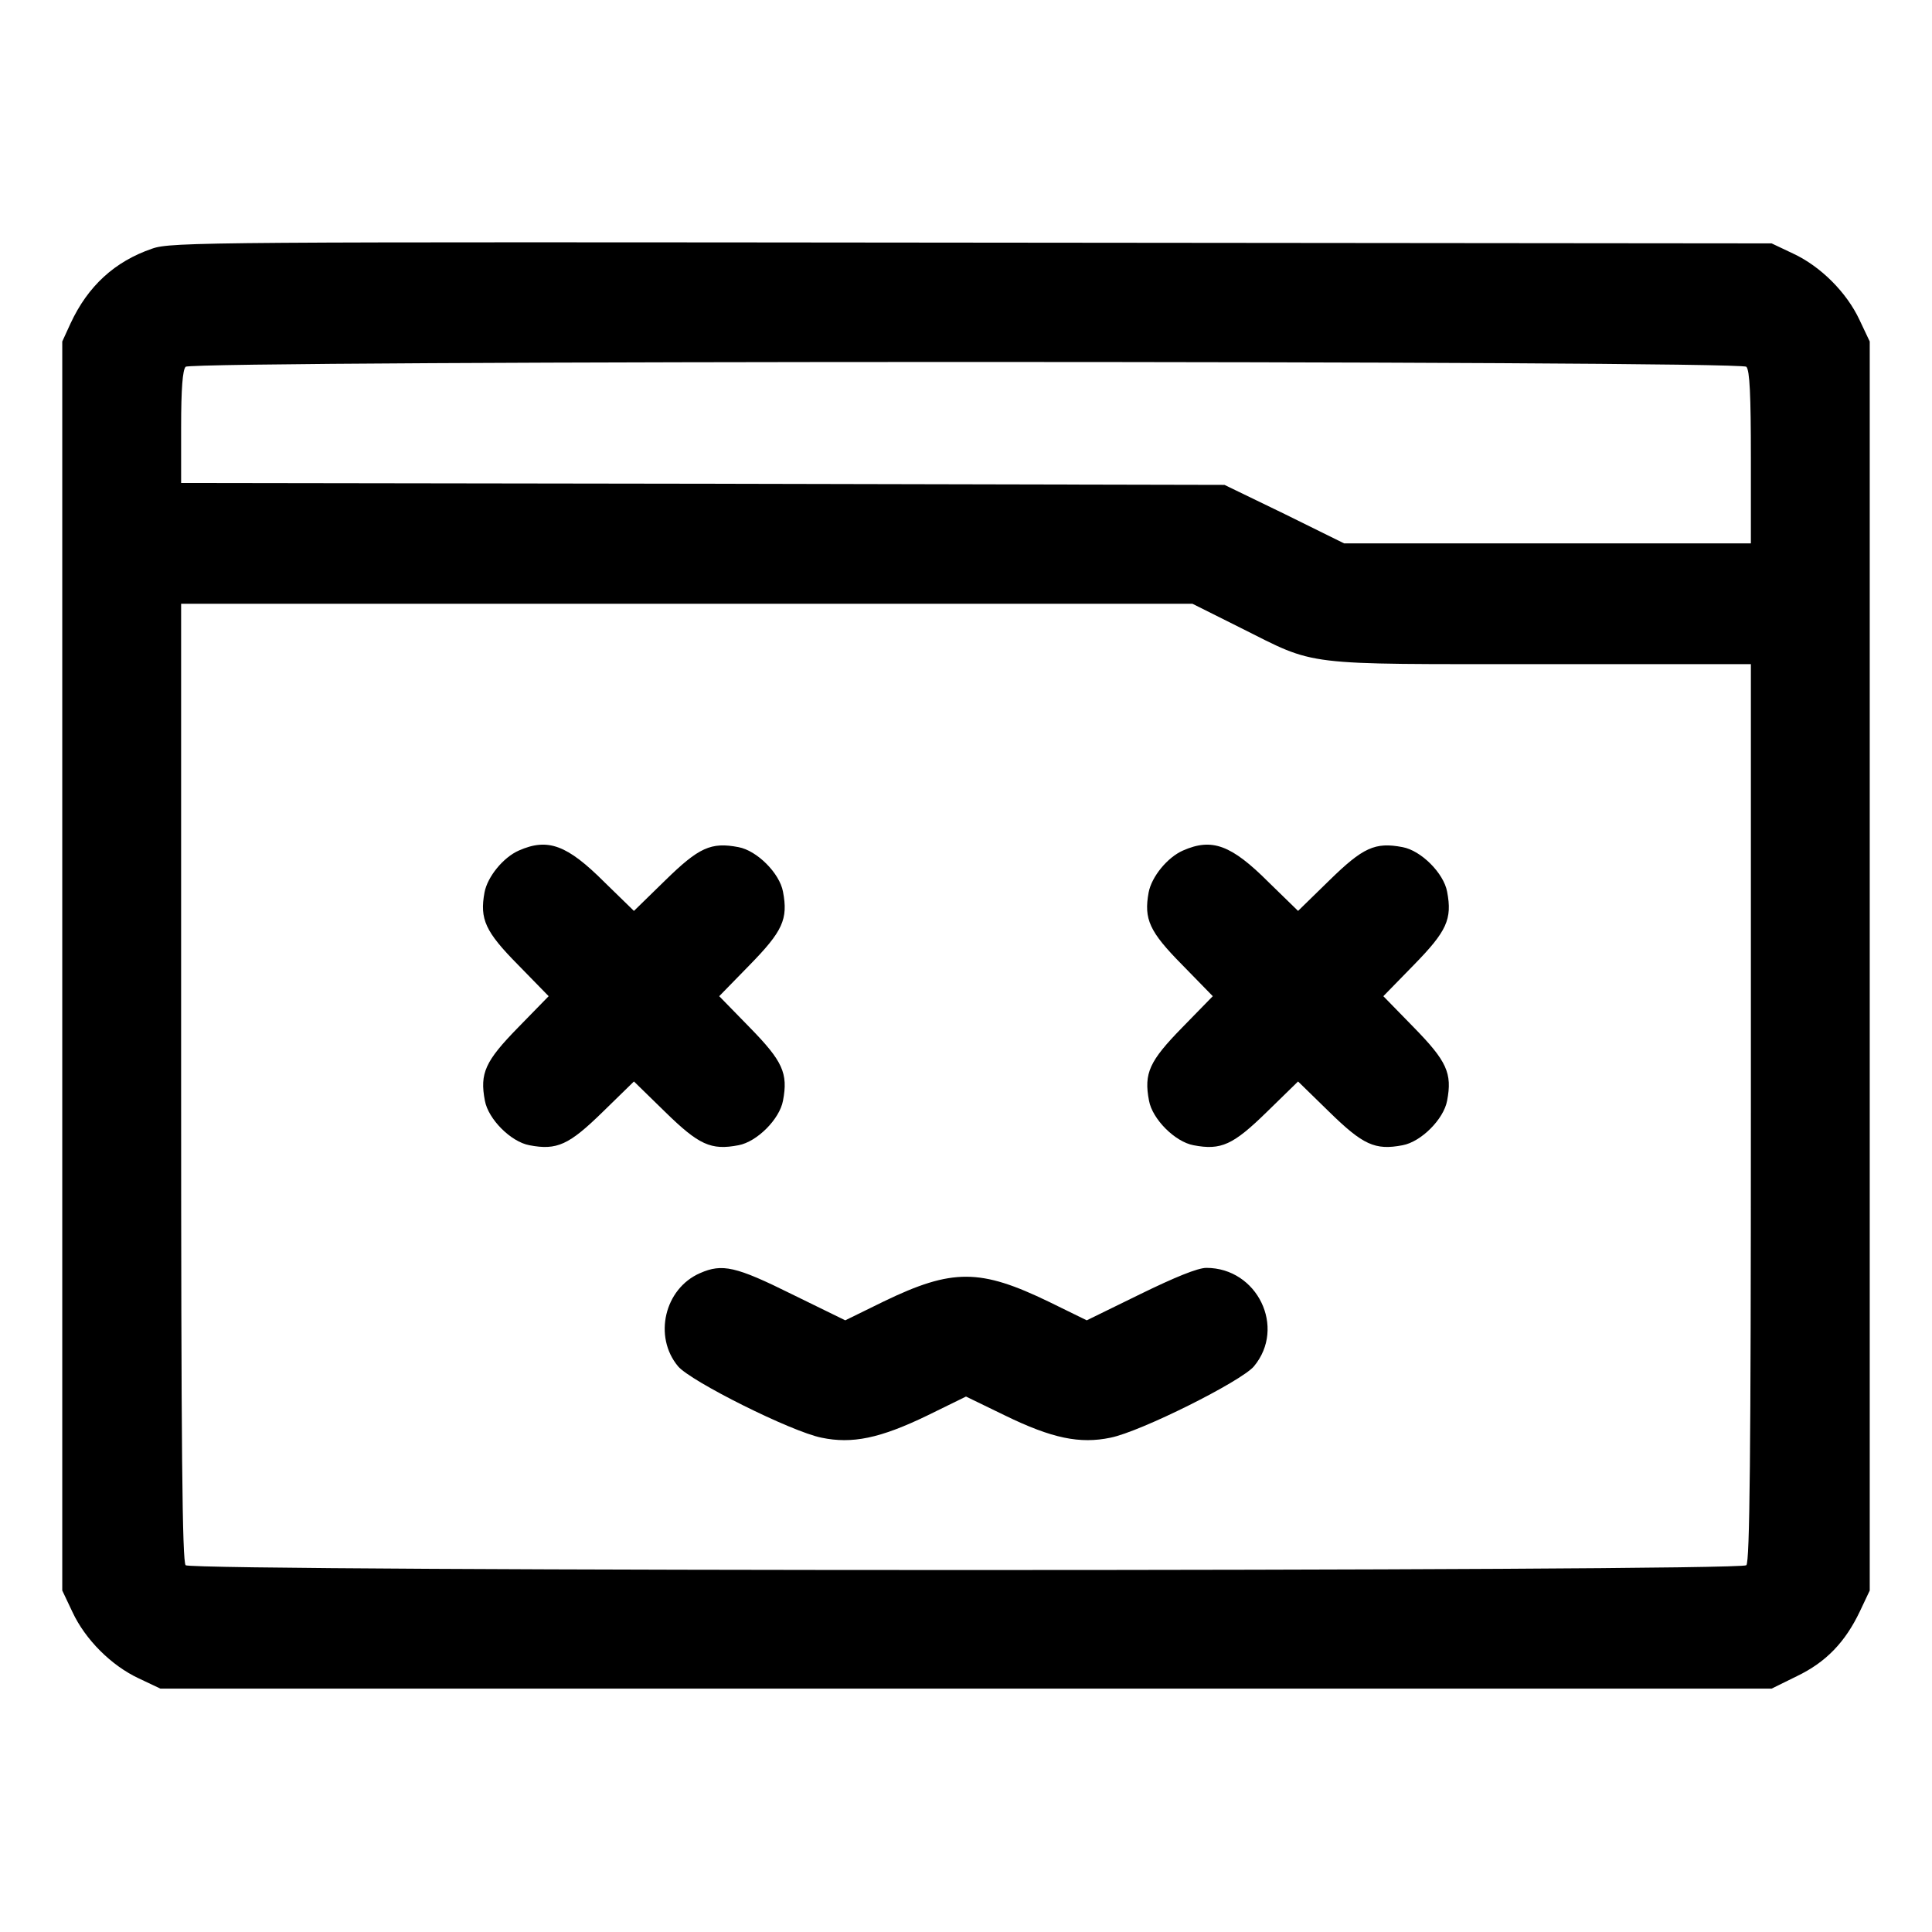 <?xml version="1.0" standalone="no"?>
<!DOCTYPE svg PUBLIC "-//W3C//DTD SVG 20010904//EN"
 "http://www.w3.org/TR/2001/REC-SVG-20010904/DTD/svg10.dtd">
<svg version="1.0" xmlns="http://www.w3.org/2000/svg"
 width="512pt" height="512pt" viewBox="0 0 512 512"
 preserveAspectRatio="xMidYMid meet">

<g transform="translate(0,512) scale(0.1,-0.1)"
fill="#000000" stroke="none">
<path d="M403 4461 c-99 -34 -170 -99 -216 -198 l-22 -48 0 -1655 0 -1655 27
-57 c34 -73 103 -142 176 -176 l57 -27 2135 0 2135 0 67 33 c77 37 128 90 167
172 l26 55 0 1655 0 1655 -27 57 c-34 73 -103 142 -176 176 l-57 27 -2120 2
c-2020 2 -2122 2 -2172 -16z m4225 -313 c9 -9 12 -76 12 -240 l0 -228 -539 0
-539 0 -158 78 -159 77 -1382 3 -1383 2 0 148 c0 102 4 152 12 160 17 17 4119
17 4136 0z m-1340 -692 c204 -102 154 -96 794 -96 l558 0 0 -1188 c0 -911 -3
-1191 -12 -1200 -17 -17 -4119 -17 -4136 0 -9 9 -12 307 -12 1280 l0 1268
1340 0 1340 0 128 -64z"/>
<path d="M1375 2866 c-41 -18 -83 -69 -91 -111 -13 -71 2 -104 89 -192 l81
-83 -81 -83 c-87 -89 -102 -121 -88 -194 9 -49 69 -109 118 -118 73 -14 105 1
194 88 l83 81 83 -81 c89 -87 121 -102 194 -88 49 9 109 69 118 118 14 73 -1
105 -88 194 l-81 83 81 83 c87 89 102 121 88 194 -9 49 -69 109 -118 118 -73
14 -105 -1 -194 -88 l-83 -81 -78 76 c-99 99 -150 118 -227 84z"/>
<path d="M3135 2866 c-41 -18 -83 -69 -91 -111 -13 -71 2 -104 89 -192 l81
-83 -81 -83 c-87 -89 -102 -121 -88 -194 9 -49 69 -109 118 -118 73 -14 105 1
194 88 l83 81 83 -81 c89 -87 121 -102 194 -88 49 9 109 69 118 118 14 73 -1
105 -88 194 l-81 83 81 83 c87 89 102 121 88 194 -9 49 -69 109 -118 118 -73
14 -105 -1 -194 -88 l-83 -81 -78 76 c-99 99 -150 118 -227 84z"/>
<path d="M1855 1746 c-94 -41 -124 -168 -58 -247 34 -40 300 -173 380 -189 81
-17 155 -2 281 59 l102 50 103 -50 c125 -61 199 -76 280 -59 80 16 346 149
380 189 86 103 9 261 -126 261 -23 0 -84 -25 -176 -70 l-141 -69 -100 49
c-182 88 -256 89 -438 1 l-102 -50 -141 69 c-149 74 -185 82 -244 56z"/>
</g>
</svg>
